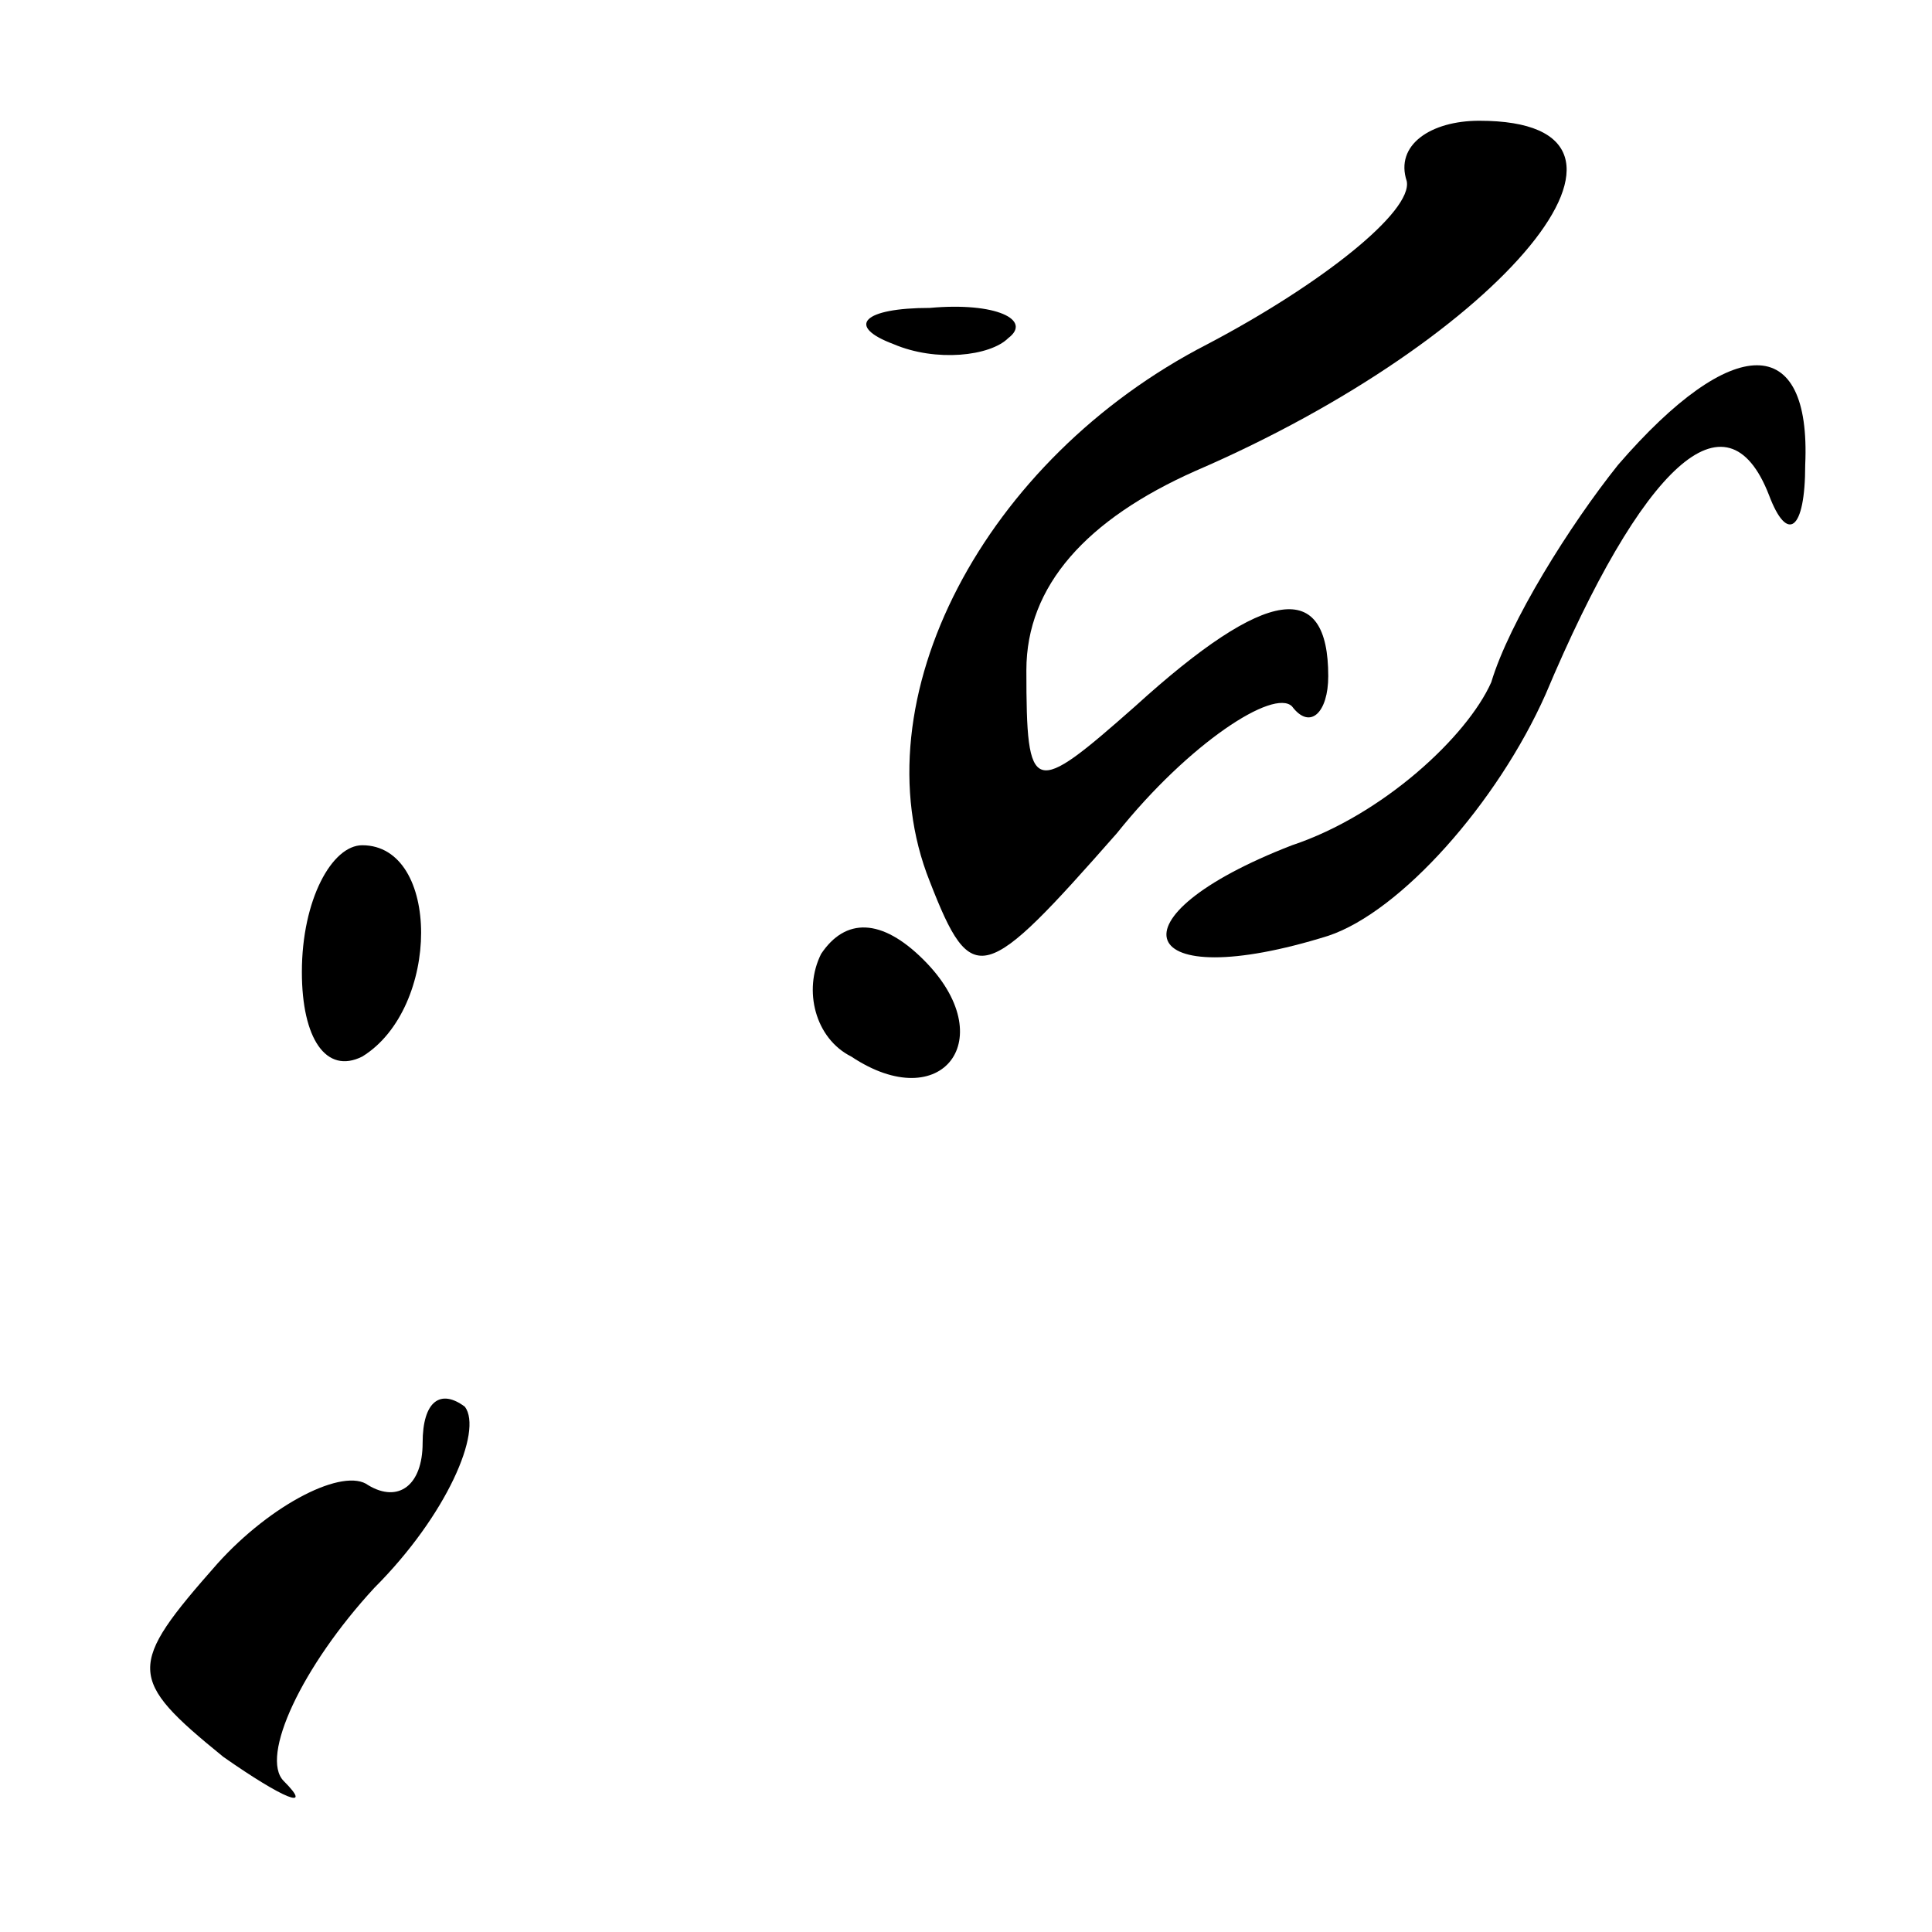 <?xml version="1.0" standalone="no"?>
<!DOCTYPE svg PUBLIC "-//W3C//DTD SVG 20010904//EN"
 "http://www.w3.org/TR/2001/REC-SVG-20010904/DTD/svg10.dtd">
<svg version="1.0" xmlns="http://www.w3.org/2000/svg"
 width="32pt" height="32pt" viewBox="0 0 32 32"
 preserveAspectRatio="xMidYMid meet">
<g transform="translate(0,32) scale(0.1,-0.1)"
fill="#000000" stroke="none">
<path fill="#000000" stroke="none" d="M233 290 c1 -5 -14 -17 -33 -27 -37
-19 -58 -59 -46 -89 7 -18 9 -17 31 8 12 15 26 24 29 21 3 -4 6 -1 6 5 0 16
-10 15 -32 -5 -17 -15 -18 -15 -18 6 0 14 10 25 28 33 51 22 81 58 47 58 -8 0
-14 -4 -12 -10z"/>
<path fill="#000000" stroke="none" d="M148 263 c7 -3 16 -2 19 1 4 3 -2 6
-13 5 -11 0 -14 -3 -6 -6z"/>
<path fill="#000000" stroke="none" d="M268 243 c-8 -10 -18 -26 -21 -36 -4
-9 -18 -22 -33 -27 -31 -12 -26 -25 6 -15 12 4 28 22 36 40 16 38 30 51 37 33
3 -8 6 -6 6 5 1 22 -12 22 -31 0z"/>
<path fill="#000000" stroke="none" d="M50 159 c0 -11 4 -17 10 -14 13 8 13
35 0 35 -5 0 -10 -9 -10 -21z"/>
<path fill="#000000" stroke="none" d="M136 162 c-3 -6 -1 -14 5 -17 15 -10
25 3 12 16 -7 7 -13 7 -17 1z"/>
<path fill="#000000" stroke="none" d="M70 81 c0 -7 -4 -10 -9 -7 -4 3 -16 -3
-25 -13 -15 -17 -15 -19 1 -32 10 -7 15 -9 10 -4 -4 4 3 19 15 32 12 12 18 26
15 30 -4 3 -7 1 -7 -6z"/>
</g>
</svg>
